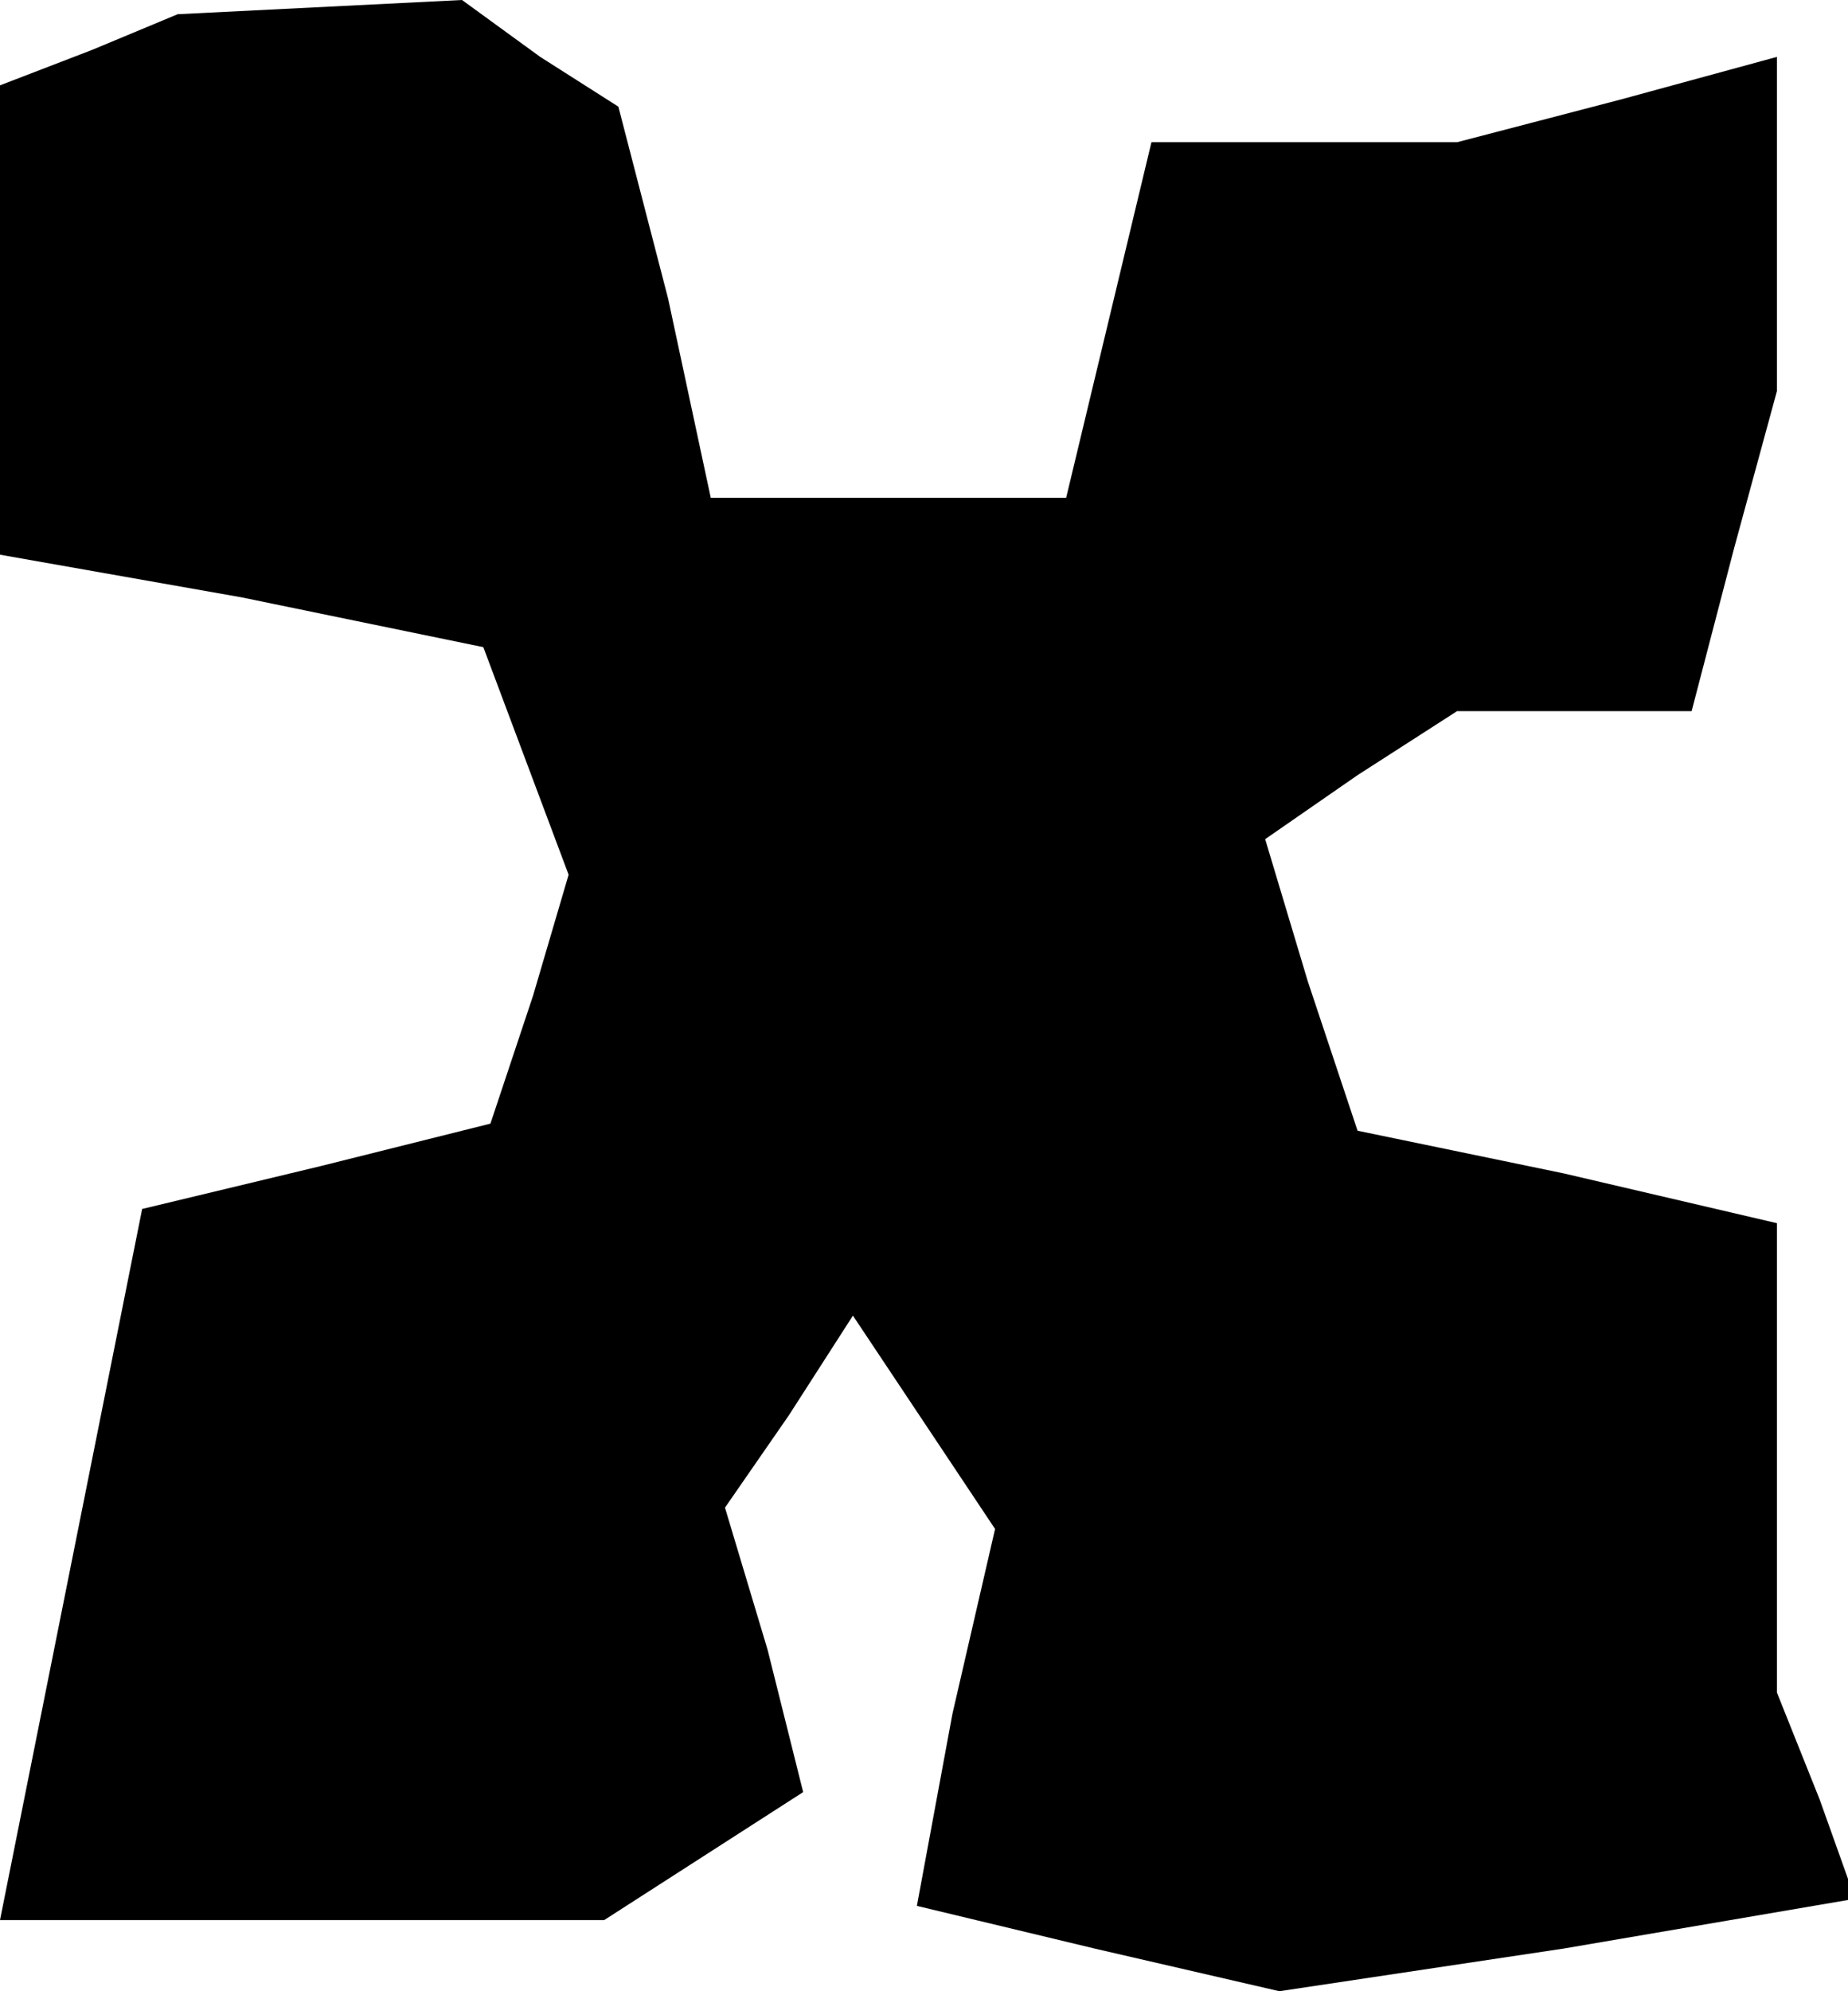 <?xml version="1.0" standalone="no"?>
<!DOCTYPE svg PUBLIC "-//W3C//DTD SVG 20010904//EN"
 "http://www.w3.org/TR/2001/REC-SVG-20010904/DTD/svg10.dtd">
<svg version="1.0" xmlns="http://www.w3.org/2000/svg"
 width="26pt" height="28pt" viewBox="0 0 26 28"
 preserveAspectRatio="xMidYMid meet">
<g transform="translate(0,28) scale(0.1,-0.1)"
fill="#000000" stroke="none">
<path d="M13 273 l-13 -5 0 -33 0 -33 34 -6 34 -7 6 -16 6 -16 -5 -17 -6 -18
-24 -6 -25 -6 -5 -25 -5 -25 -5 -25 -5 -25 42 0 43 0 14 9 14 9 -5 20 -6 20 9
13 9 14 10 -15 10 -15 -6 -26 -5 -27 25 -6 26 -6 40 6 41 7 -5 14 -6 15 0 33
0 33 -30 7 -29 6 -7 21 -6 20 13 9 14 9 16 0 17 0 6 23 6 22 0 24 0 23 -22 -6
-23 -6 -21 0 -22 0 -6 -25 -6 -25 -25 0 -25 0 -6 28 -7 27 -11 7 -11 8 -20 -1
-20 -1 -12 -5z"/>
</g>
</svg>

